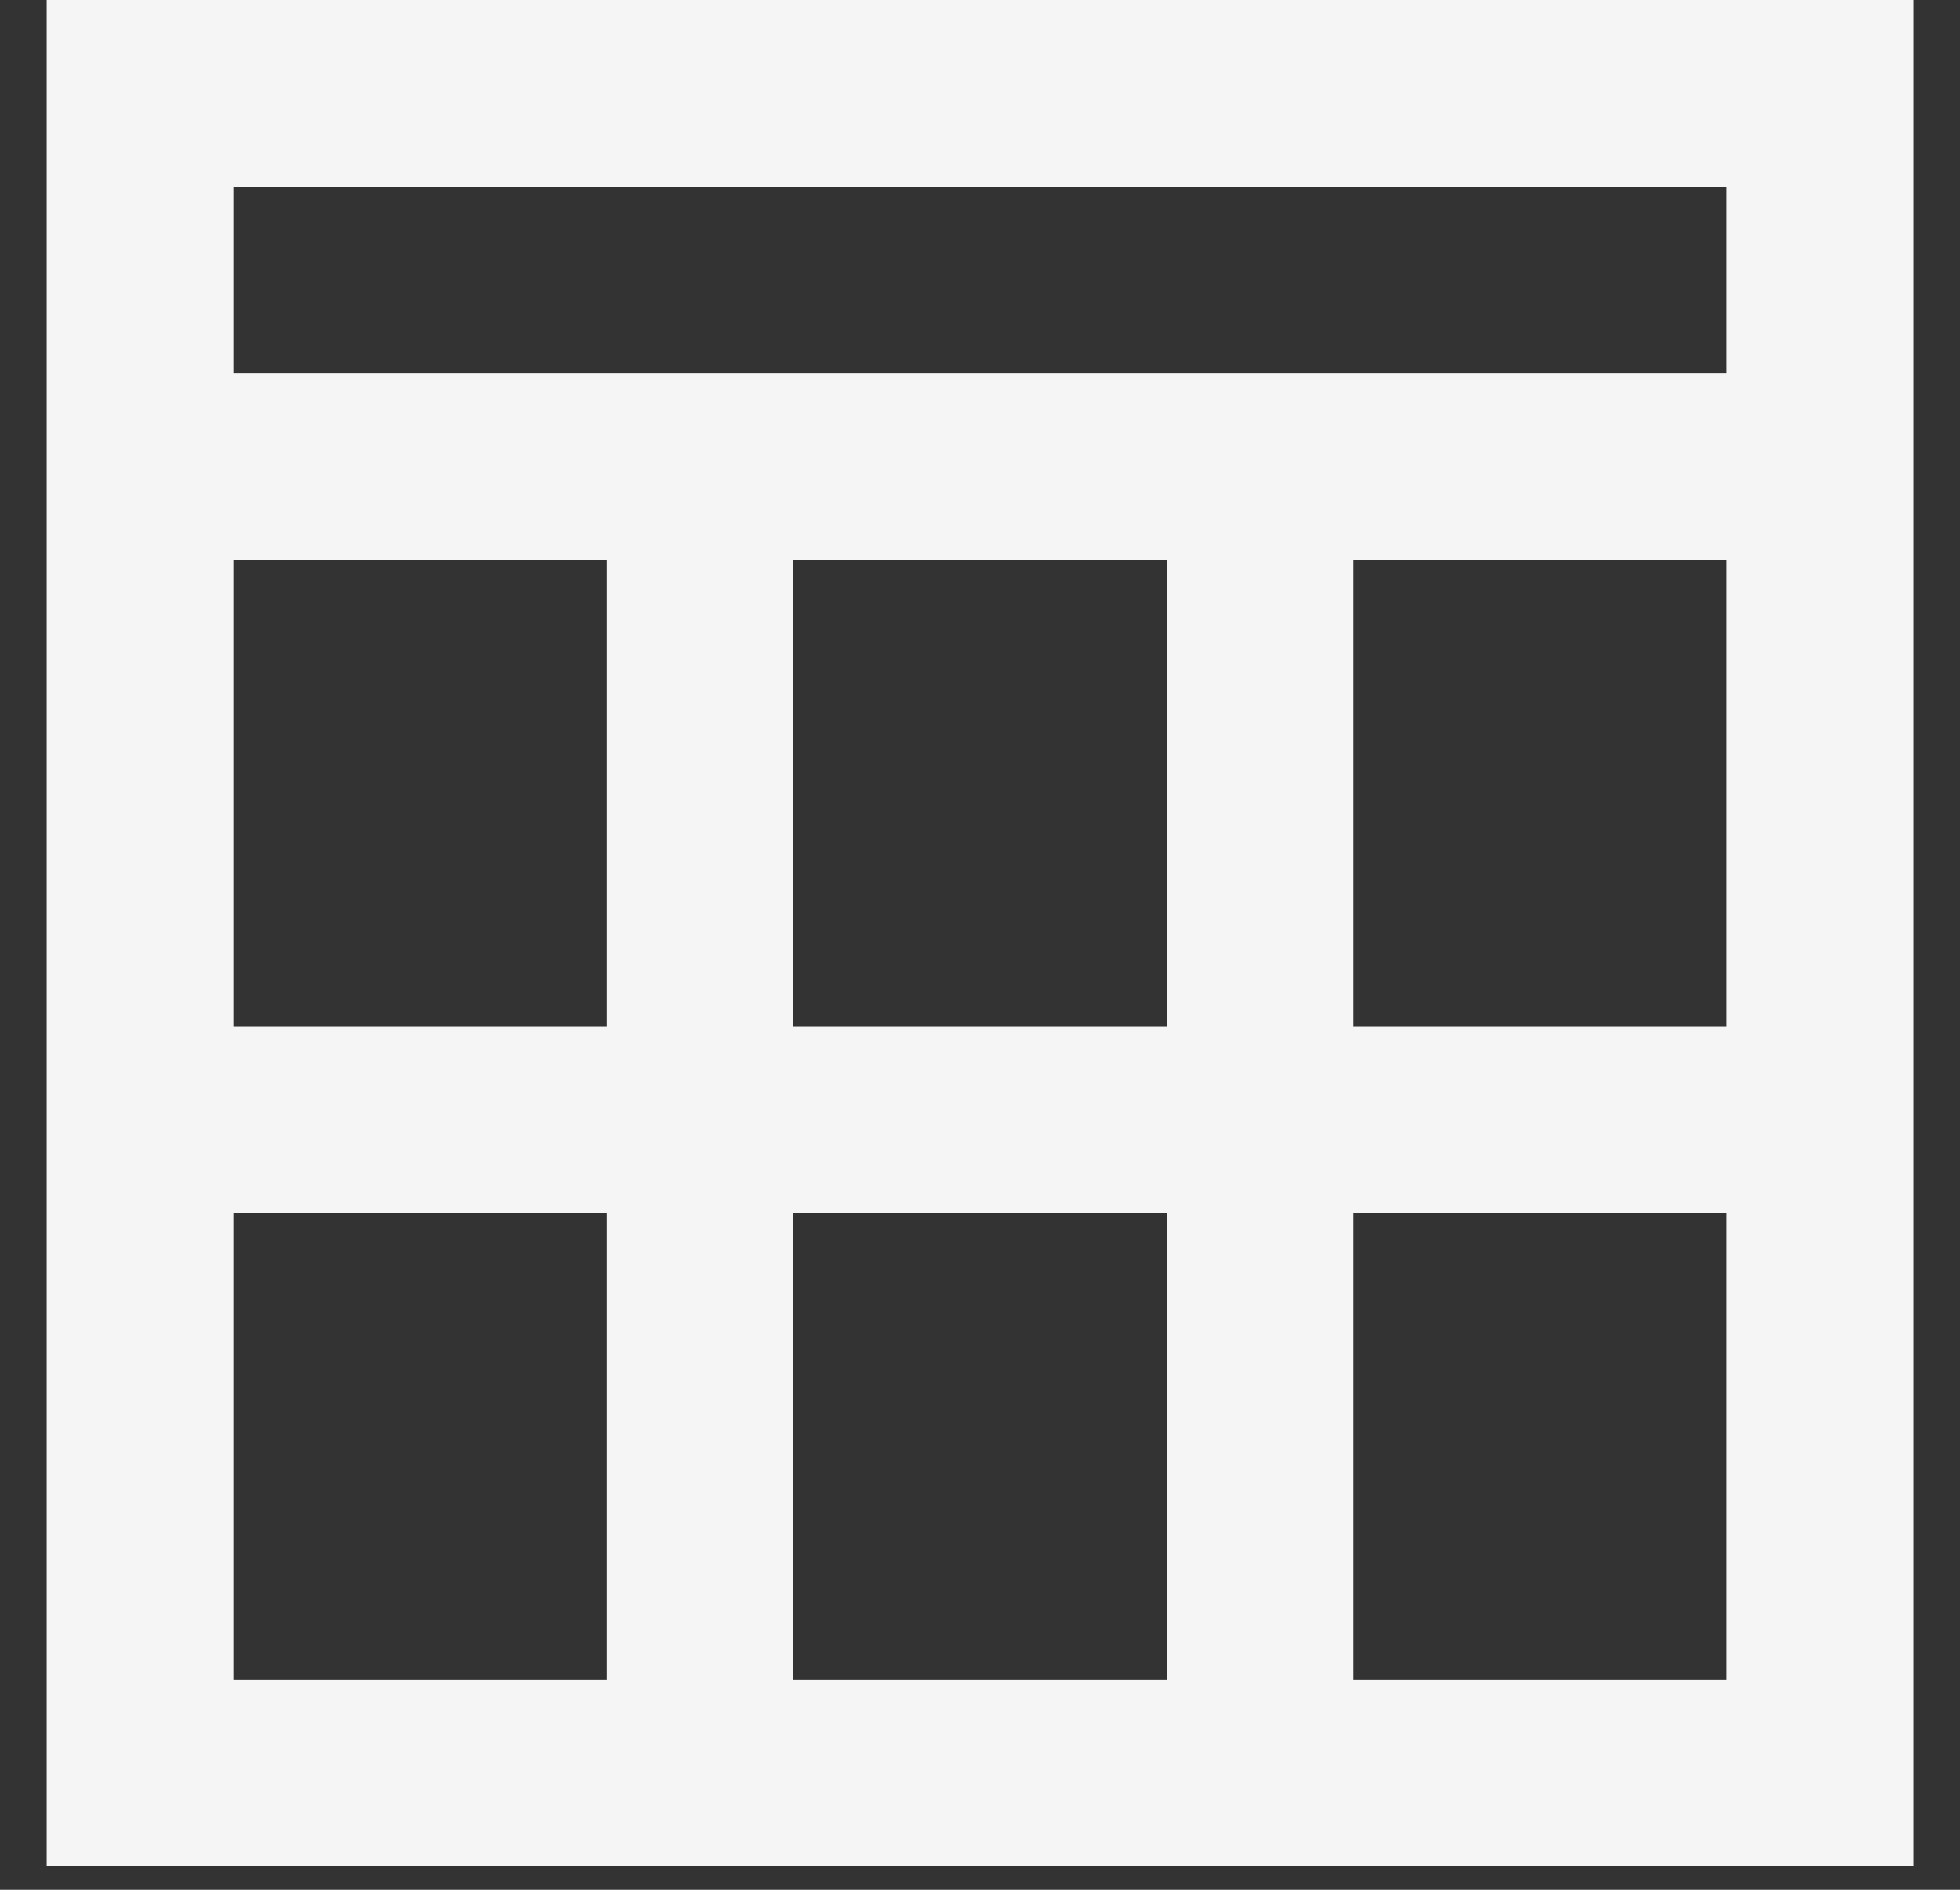 <svg width="28" height="27" viewBox="0 0 28 27" fill="none" xmlns="http://www.w3.org/2000/svg">
<rect x="0" y="0" width="28" height="27" fill="#333333" stroke="none"/>
<g clip-path="url(#clip0_134_1025)">
<path d="M0.667 26.667H27.334V0H0.667V26.667ZM3.334 24V17.333H8.667V24H3.334ZM11.334 24V17.333H16.667V24H11.334ZM19.334 24V17.333H24.667V24H19.334ZM24.667 14.667H19.334V8H24.667V14.667ZM24.667 5.333H3.334V2.667H24.667V5.333ZM3.334 8H8.667V14.667H3.334V8ZM11.334 14.667V8H16.667V14.667H11.334Z" fill="#F5F5F5"/>
</g>
<defs>
<clipPath id="clip0_134_1025">
<rect width="26.667" height="26.667" fill="white" transform="translate(0.667)"/>
</clipPath>
</defs>
</svg>

